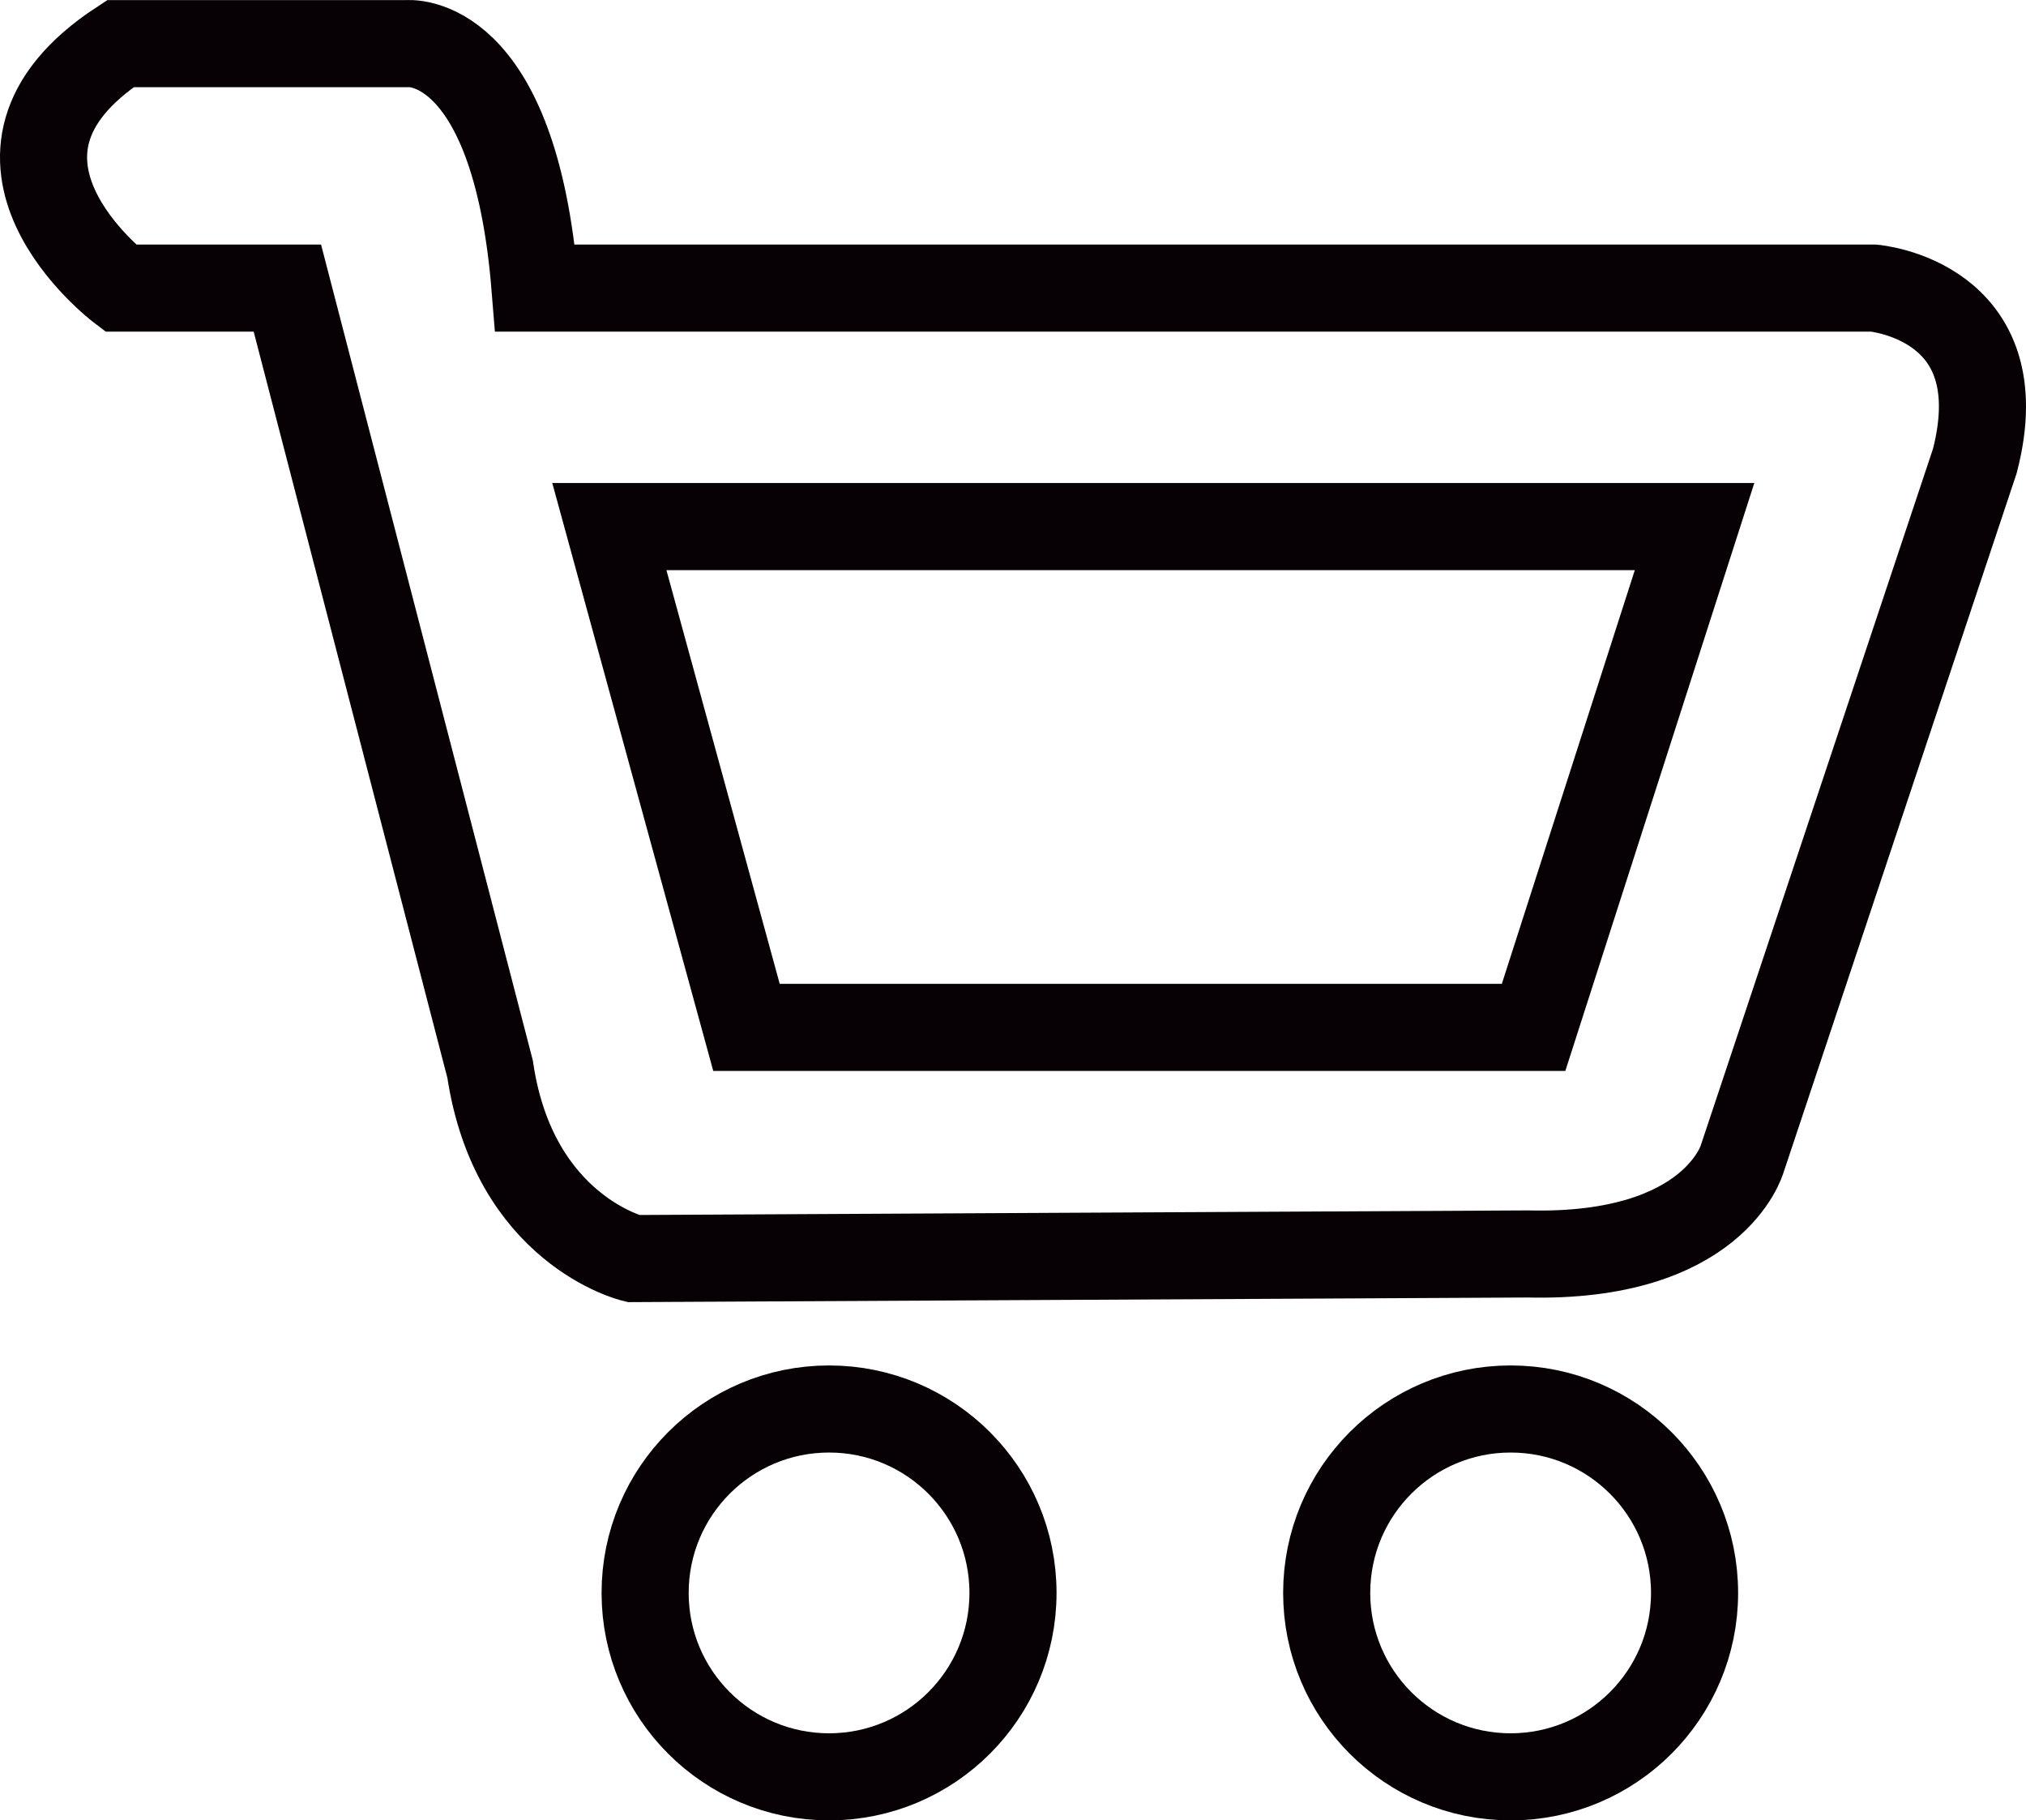 <svg xmlns="http://www.w3.org/2000/svg" viewBox="0 0 139.567 125.413">
  <title>Asset 2</title>
  <g id="Layer_2" data-name="Layer 2">
    <g id="Layer_2-2" data-name="Layer 2">
      <path d="M8.294,3.006H28.011s7.428-.822,8.849,16.841h92.199s9.858.822,6.983,11.912l-16.02,48.059s-1.905,6.888-14.787,6.572L43.62,86.707s-8.215-1.959-9.858-13.05l-13.966-53.81H8.294S-3.618,10.81,8.294,3.006Z" fill="none" stroke="#070004" stroke-miterlimit="10" stroke-width="6"/>
      <polygon points="41.977 36.278 116.735 36.278 105.645 70.782 51.424 70.782 41.977 36.278" fill="none" stroke="#070004" stroke-miterlimit="10" stroke-width="6"/>
      <circle cx="57.112" cy="109.742" r="12.671" fill="none" stroke="#070004" stroke-miterlimit="10" stroke-width="6"/>
      <circle cx="104.064" cy="109.742" r="12.671" fill="none" stroke="#070004" stroke-miterlimit="10" stroke-width="6"/>
    </g>
  </g>
</svg>

